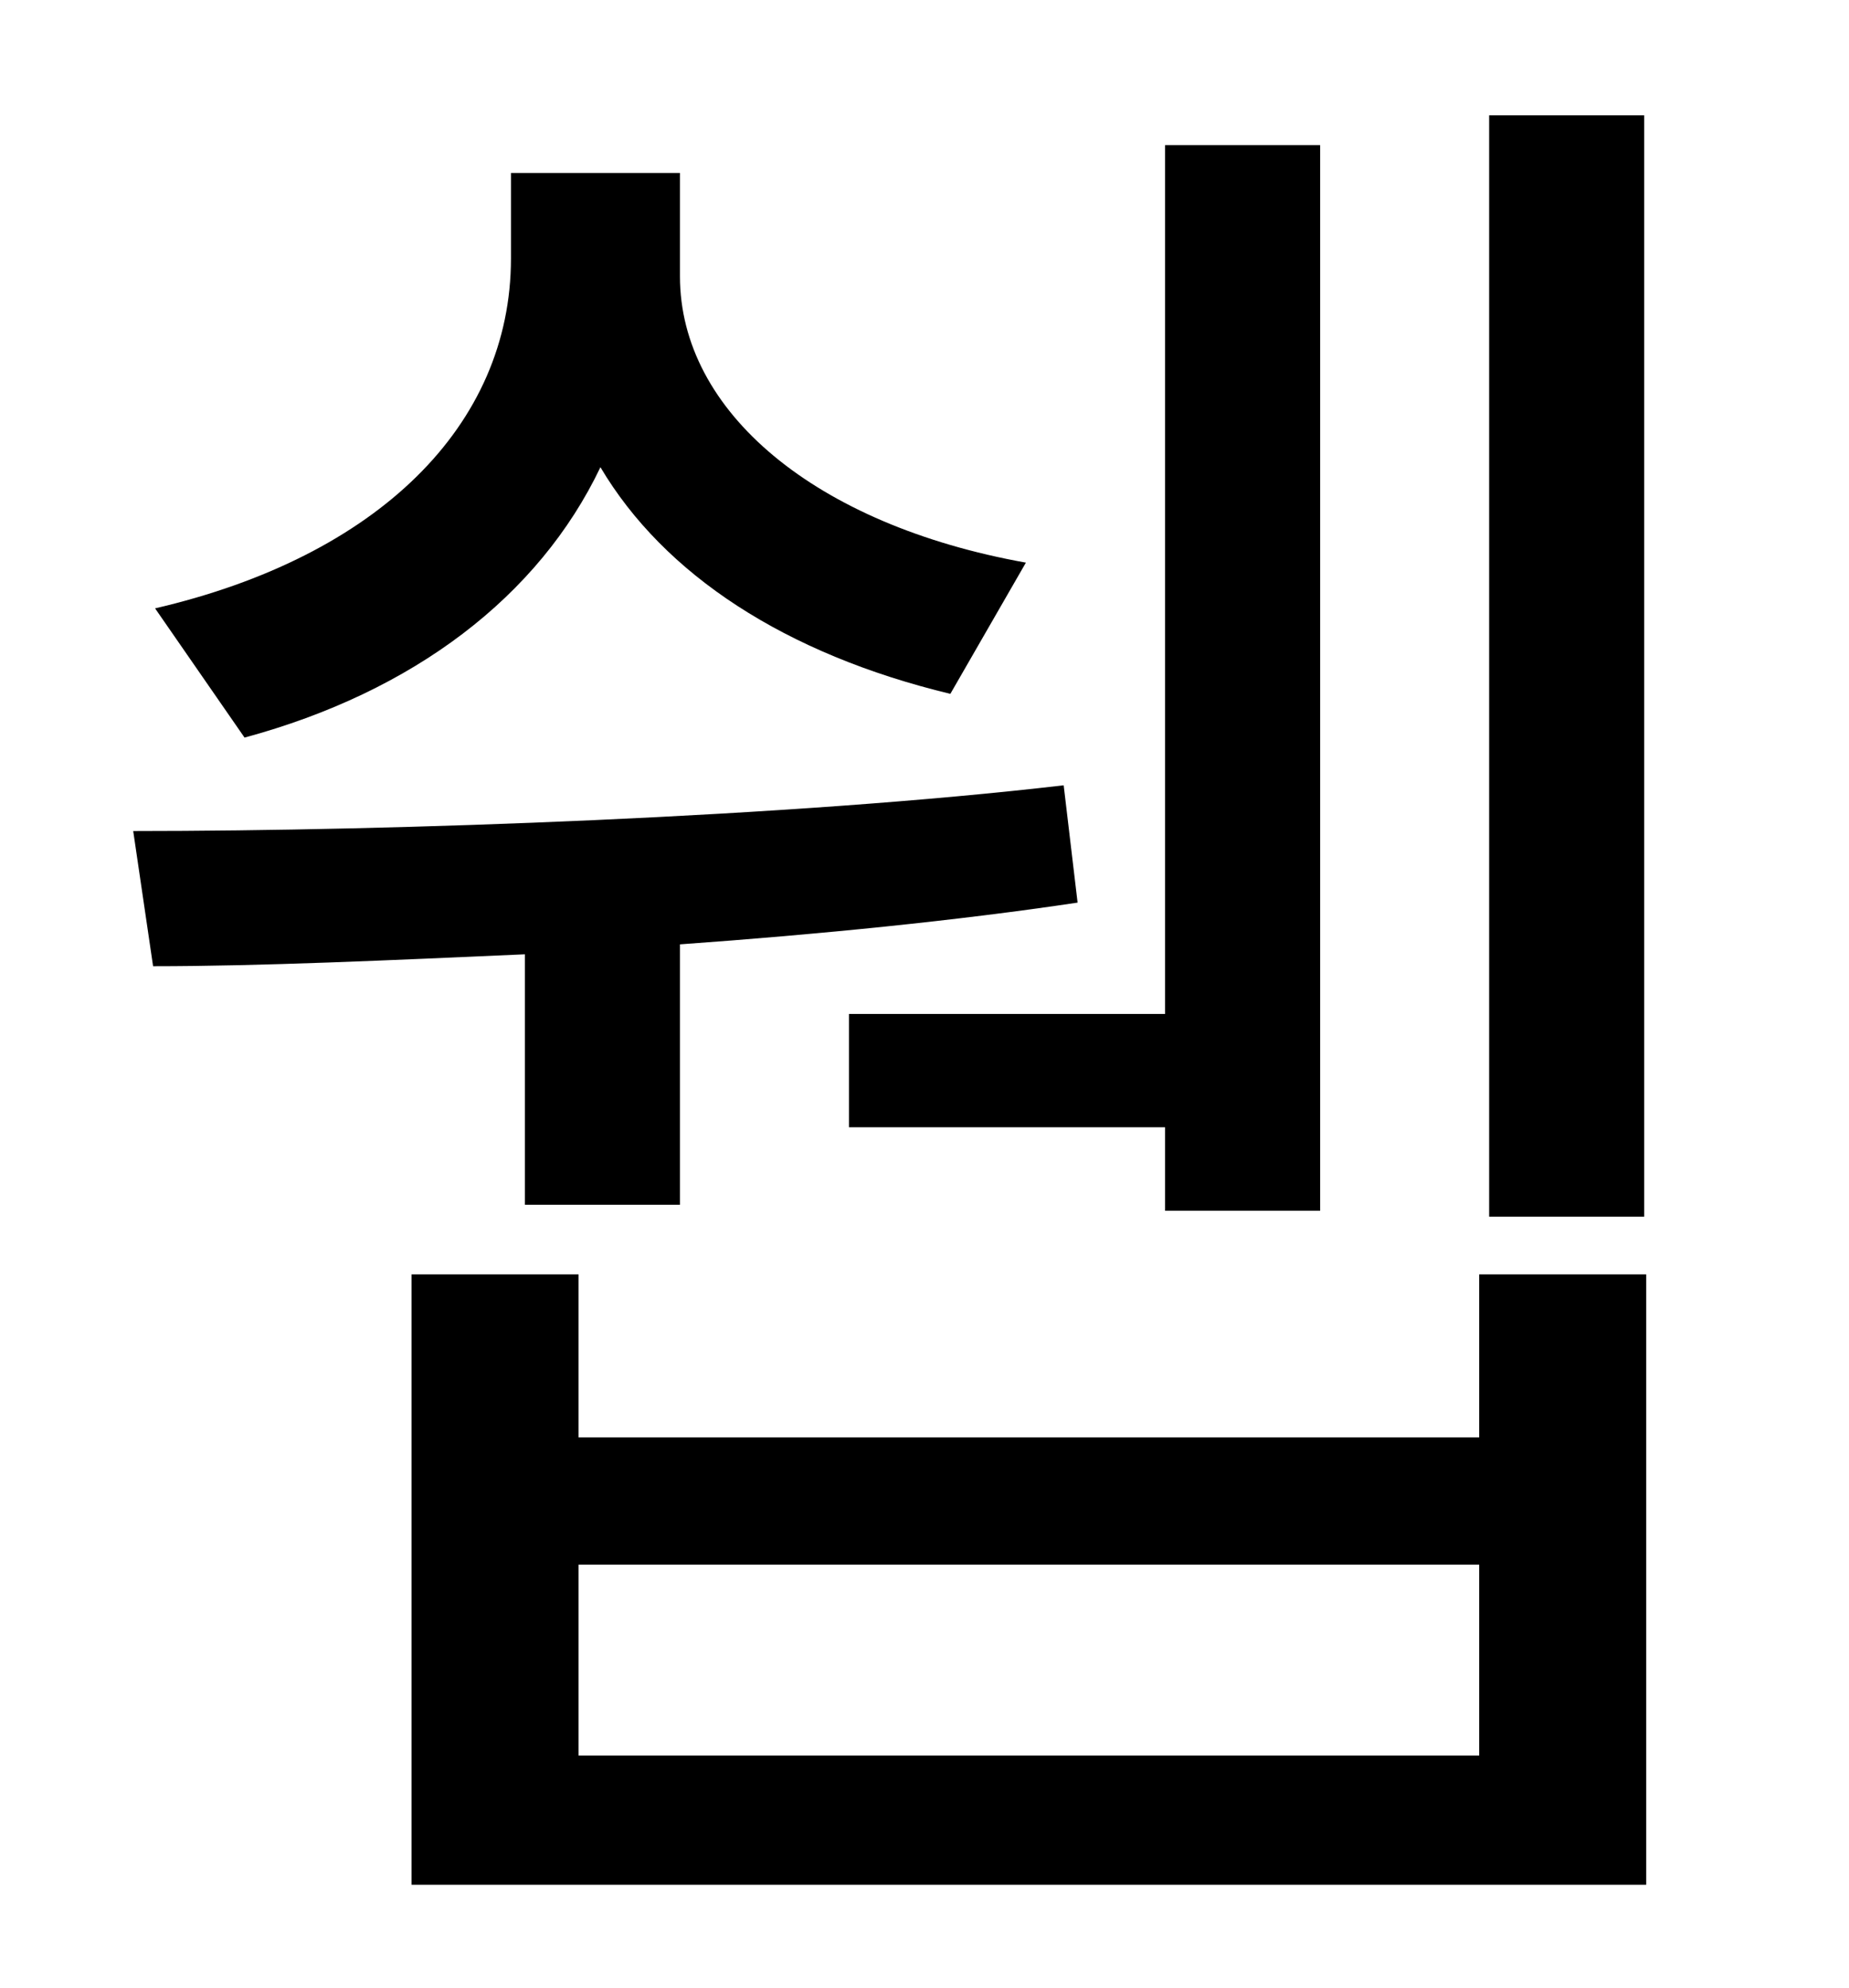 <?xml version="1.0" standalone="no"?>
<!DOCTYPE svg PUBLIC "-//W3C//DTD SVG 1.1//EN" "http://www.w3.org/Graphics/SVG/1.1/DTD/svg11.dtd" >
<svg xmlns="http://www.w3.org/2000/svg" xmlns:xlink="http://www.w3.org/1999/xlink" version="1.1" viewBox="-10 0 930 1000">
   <path fill="currentColor"
d="M817 58v554h-78v-554h78zM417 510h159v-437h78v536h-78v-42h-159v-57zM506 283l-38 66c-83 -20 -144 -60 -176 -114c-31 65 -94 113 -179 136l-45 -65c112 -26 179 -92 179 -176v-43h85v52c0 68 68 125 174 144zM254 606v-126c-68 3 -133 6 -187 6l-10 -68
c132 0 331 -7 468 -23l7 59c-60 9 -130 16 -200 21v131h-78zM734 883v-96h-453v96h453zM734 641h84v307h-621v-307h84v82h453v-82z" />
</svg>
